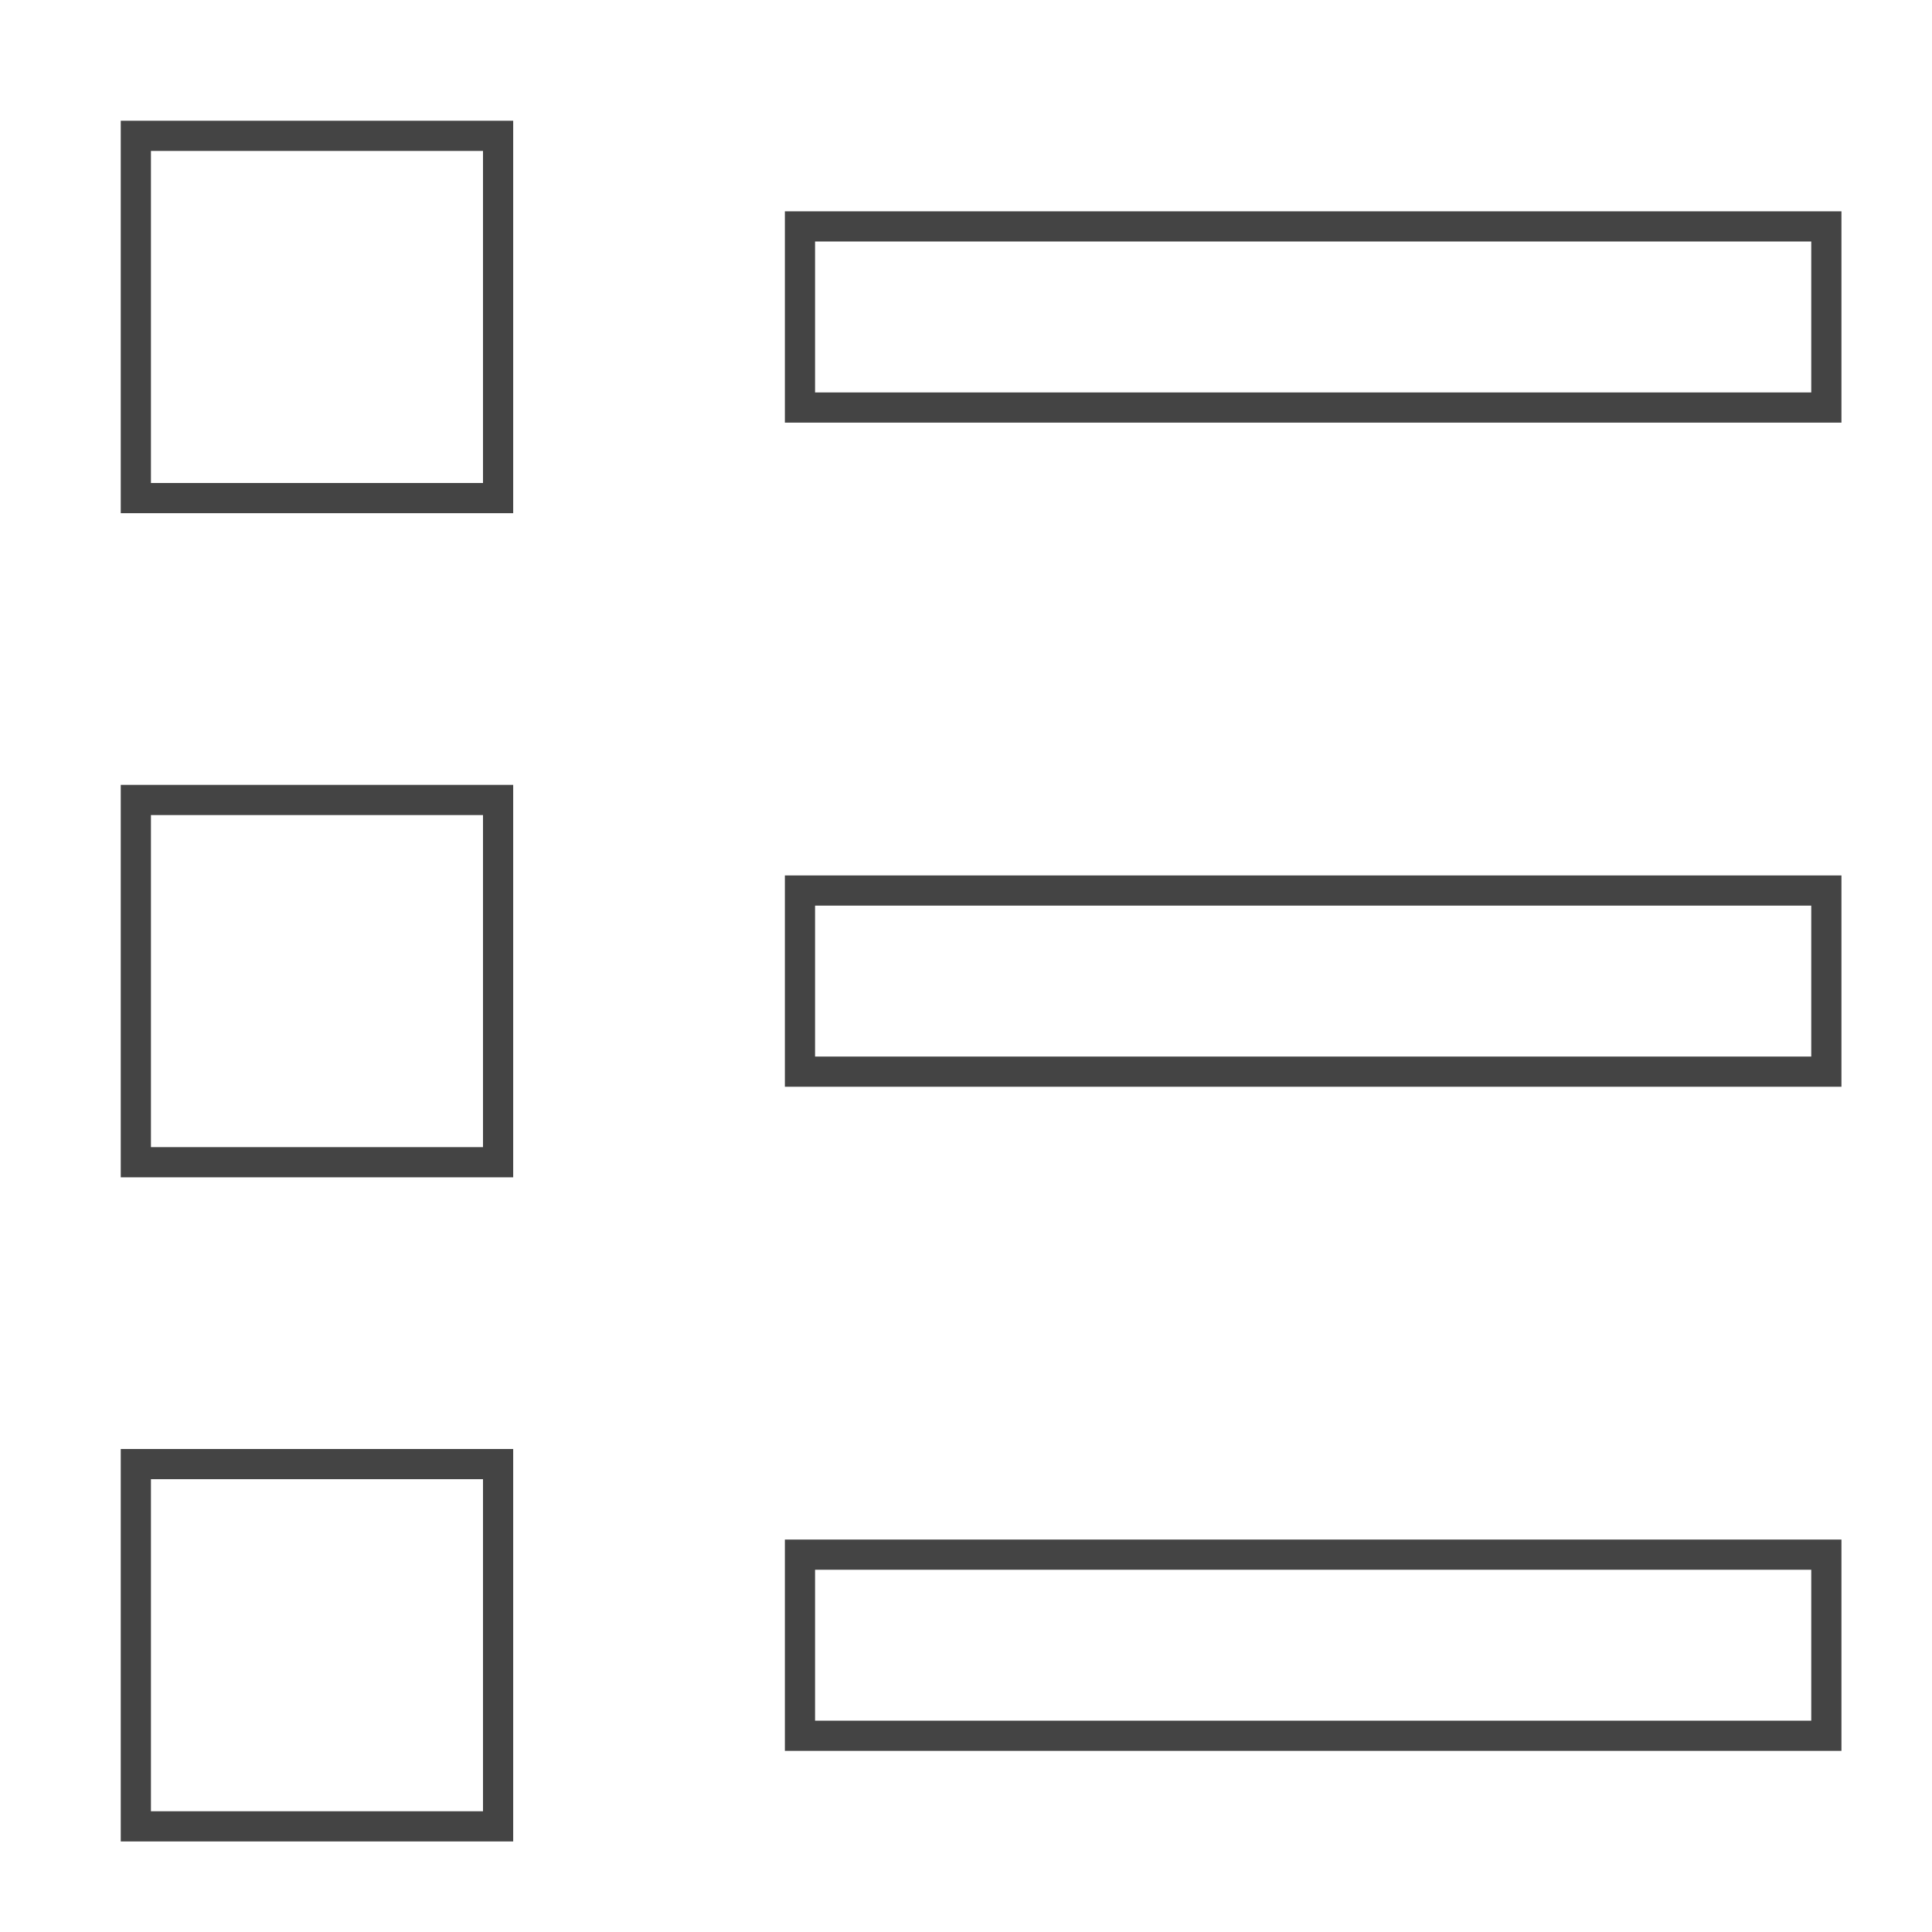 <svg xmlns="http://www.w3.org/2000/svg" xmlns:xlink="http://www.w3.org/1999/xlink" x="0px" y="0px" width="64px" height="64px" viewBox="0 0 64 64" stroke-width="1"><g stroke-width="1" transform="translate(0.5, 0.5)"><rect data-color="color-2" x="26" y="7" fill="none" stroke="#444444" stroke-width="1" stroke-linecap="square" stroke-miterlimit="10" width="34" height="6" stroke-linejoin="miter"></rect> <rect data-color="color-2" x="26" y="29" fill="none" stroke="#444444" stroke-width="1" stroke-linecap="square" stroke-miterlimit="10" width="34" height="6" stroke-linejoin="miter"></rect> <rect data-color="color-2" x="26" y="51" fill="none" stroke="#444444" stroke-width="1" stroke-linecap="square" stroke-miterlimit="10" width="34" height="6" stroke-linejoin="miter"></rect> <rect x="4" y="4" fill="none" stroke="#444444" stroke-width="1" stroke-linecap="square" stroke-miterlimit="10" width="12" height="12" stroke-linejoin="miter"></rect> <rect x="4" y="26" fill="none" stroke="#444444" stroke-width="1" stroke-linecap="square" stroke-miterlimit="10" width="12" height="12" stroke-linejoin="miter"></rect> <rect x="4" y="48" fill="none" stroke="#444444" stroke-width="1" stroke-linecap="square" stroke-miterlimit="10" width="12" height="12" stroke-linejoin="miter"></rect></g></svg>